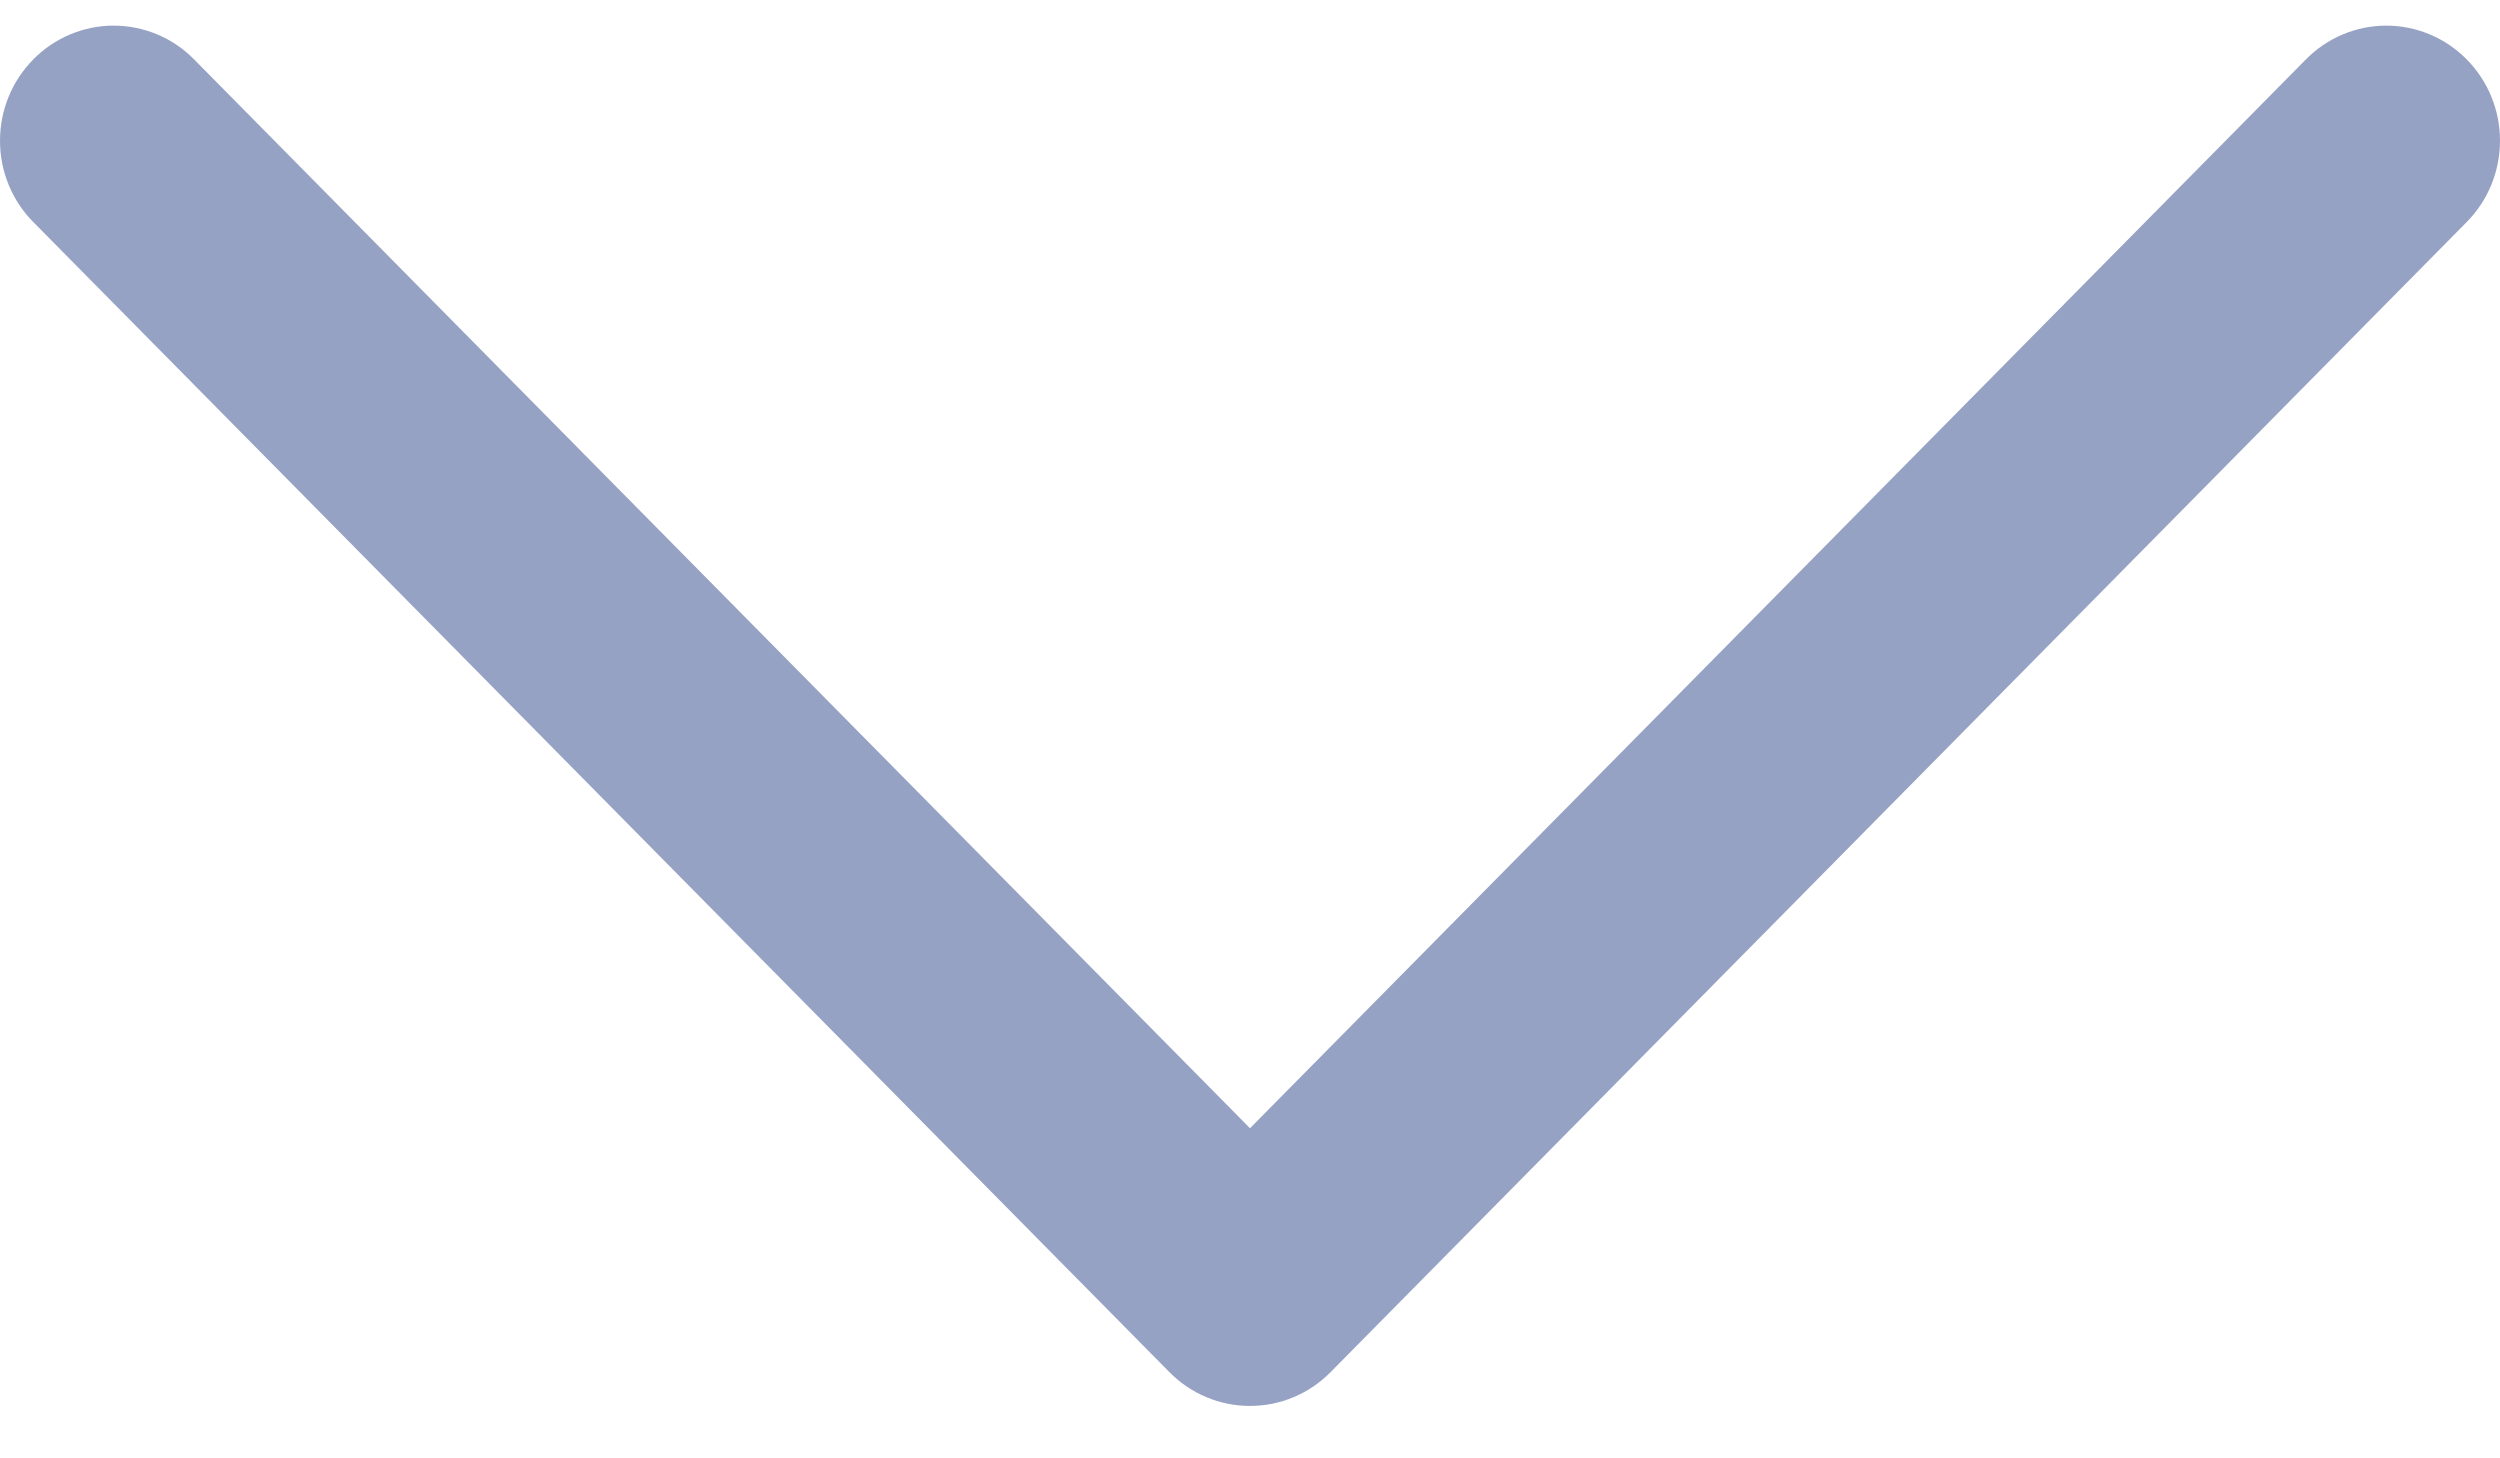 <svg width="24" height="14" viewBox="0 0 24 14" fill="none" xmlns="http://www.w3.org/2000/svg">
<path fill-rule="evenodd" clip-rule="evenodd" d="M22.137 0.57L12 10.831L1.863 0.57C1.762 0.467 1.642 0.386 1.509 0.33C1.377 0.275 1.235 0.246 1.091 0.246C0.948 0.246 0.806 0.275 0.674 0.33C0.541 0.386 0.421 0.467 0.32 0.57C0.218 0.673 0.138 0.794 0.083 0.928C0.028 1.062 0 1.206 0 1.351C0 1.496 0.028 1.64 0.083 1.774C0.138 1.908 0.218 2.03 0.32 2.132L11.228 13.174C11.329 13.276 11.45 13.358 11.582 13.413C11.715 13.469 11.857 13.497 12 13.497C12.143 13.497 12.285 13.469 12.418 13.413C12.55 13.358 12.671 13.276 12.772 13.174L23.68 2.132C23.885 1.925 24 1.644 24 1.351C24 1.058 23.885 0.777 23.68 0.57C23.476 0.363 23.198 0.246 22.909 0.246C22.619 0.246 22.341 0.363 22.137 0.57Z" fill="#2F478A" fill-opacity="0.5"/>
</svg>

